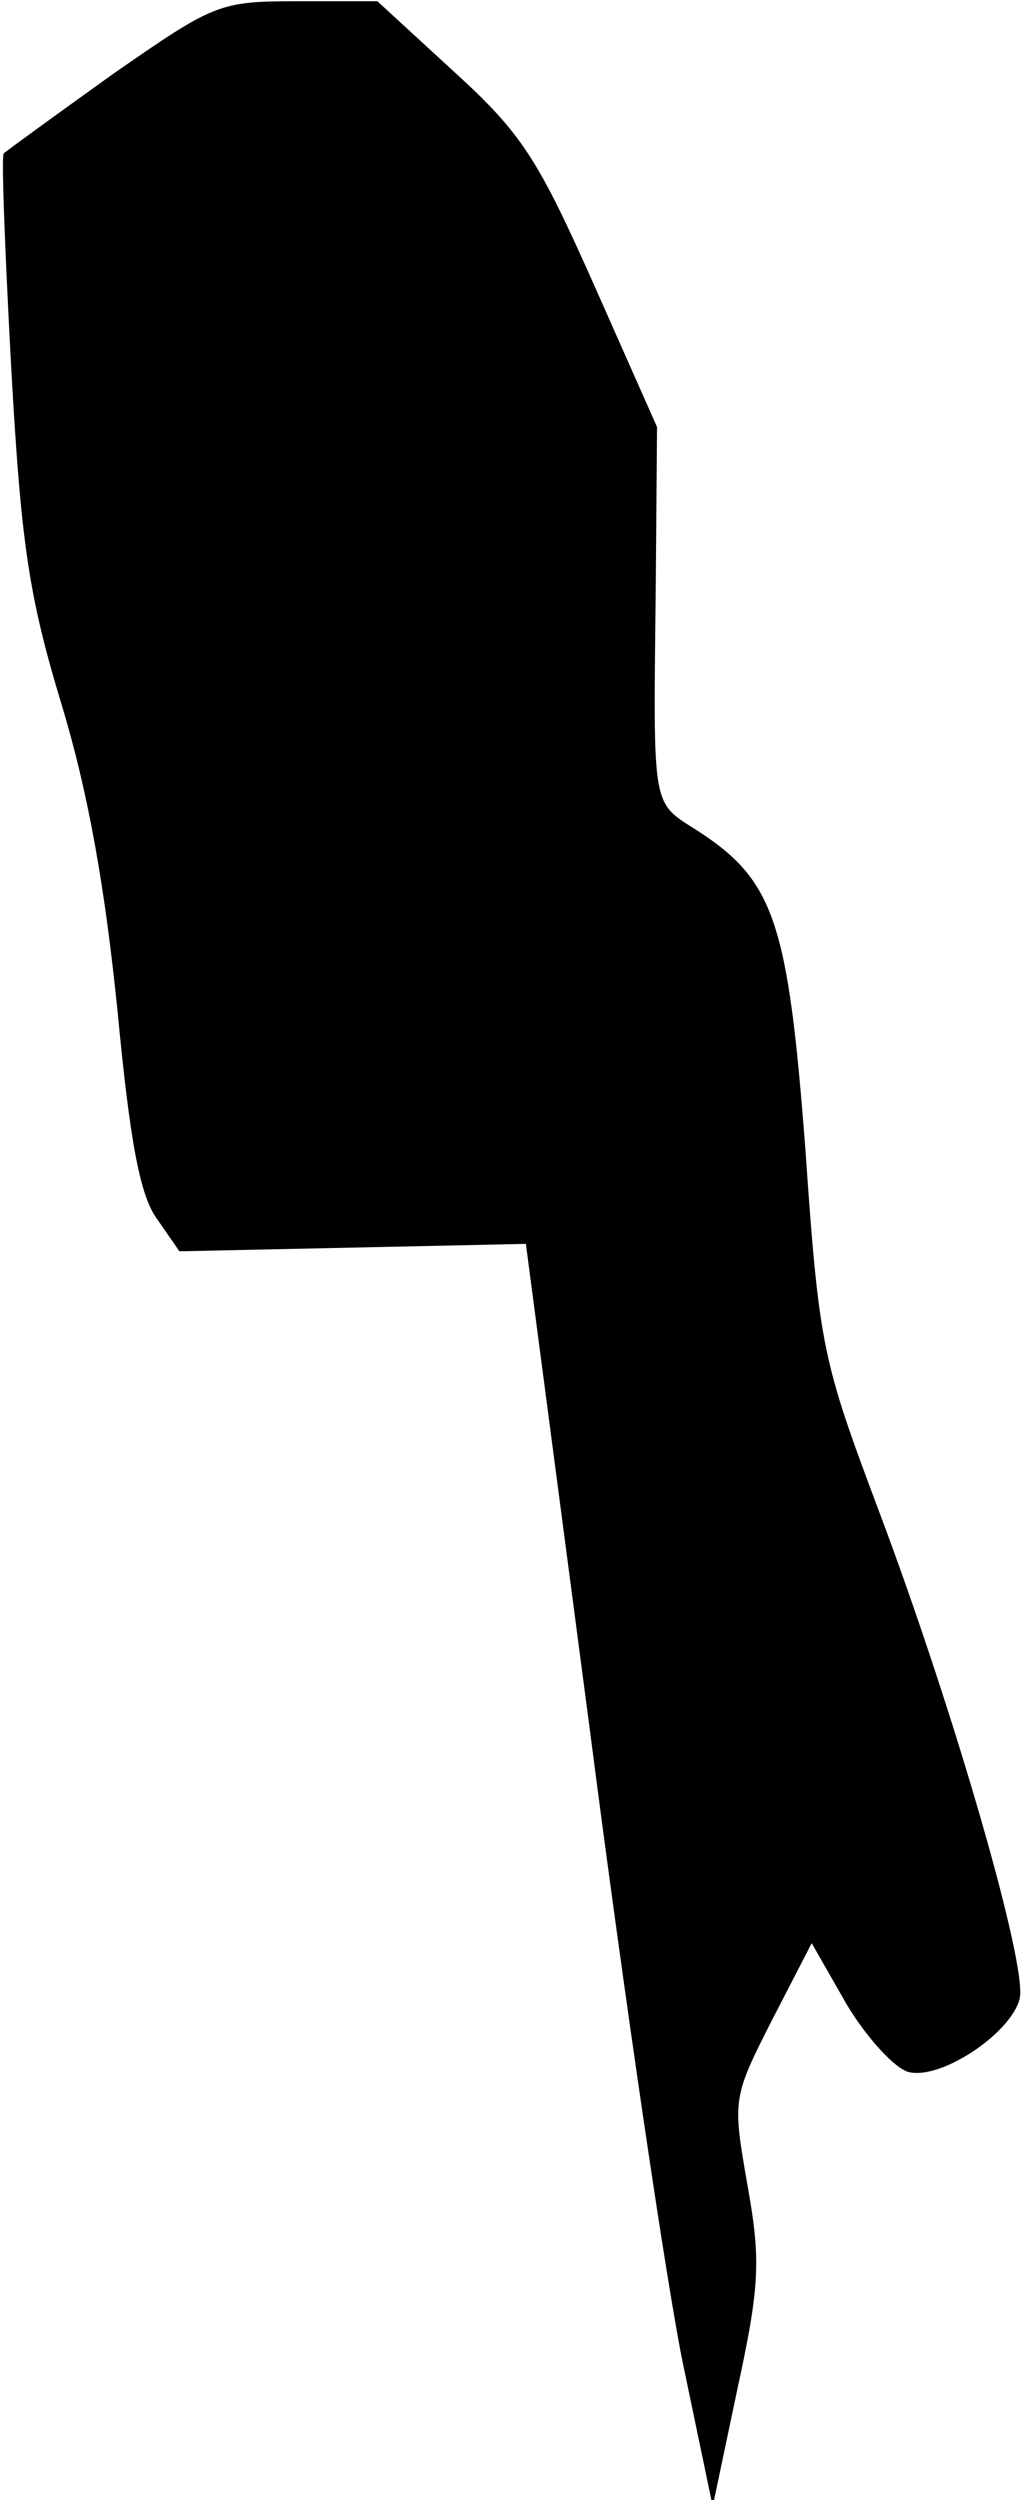 <?xml version="1.0" standalone="no"?>
<!DOCTYPE svg PUBLIC "-//W3C//DTD SVG 20010904//EN"
 "http://www.w3.org/TR/2001/REC-SVG-20010904/DTD/svg10.dtd">
<svg version="1.0" xmlns="http://www.w3.org/2000/svg"
 width="83pt" height="202pt" viewBox="0 0 83 202"
 preserveAspectRatio="xMidYMid meet">
<g transform="translate(0,202) scale(0.1,-0.1)"
fill="#000000" stroke="none">
<path fill="#000000" stroke="none" d="M91 1960 c-46 -33 -86 -62 -88 -64 -2
-2 1 -79 6 -172 8 -143 14 -185 41 -274 22 -73 35 -149 45 -247 10 -105 18
-149 32 -168 l18 -26 140 3 140 3 52 -395 c28 -217 62 -447 75 -510 l24 -115
20 95 c18 83 19 104 8 165 -12 69 -12 70 20 133 l32 62 28 -49 c16 -27 39 -52
50 -55 26 -7 83 31 90 59 7 25 -53 233 -114 395 -45 120 -48 131 -59 290 -14
184 -25 218 -86 258 -39 25 -37 14 -35 202 l1 125 -51 115 c-45 101 -58 122
-113 172 l-62 57 -65 0 c-63 0 -67 -2 -149 -59z"/>
</g>
</svg>
